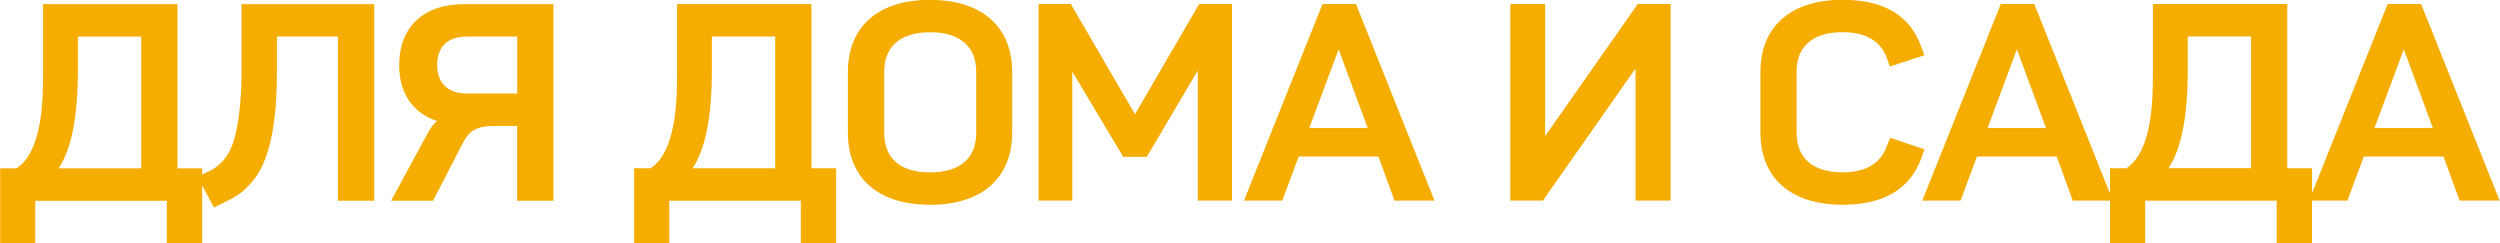 <svg xmlns="http://www.w3.org/2000/svg" xml:space="preserve" width="29.982mm" height="2.916mm" version="1.1" style="shape-rendering:geometricPrecision; text-rendering:geometricPrecision; image-rendering:optimizeQuality; fill-rule:evenodd; clip-rule:evenodd"
viewBox="0 0 394.36 38.36"
 xmlns:xlink="http://www.w3.org/1999/xlink">
 <defs>
  <style type="text/css">
   <![CDATA[
    .fil0 {fill:#F5AD01;fill-rule:nonzero}
   ]]>
  </style>
 </defs>
 <g id="Слой_x0020_1">
  <path class="fil0" d="M22.25 26.56l-13.03 0c2.04,-3.06 3.04,-8.17 3.04,-15.42l0 -5.37 9.99 0 0 20.8zm5.72 0l0 -25.91 -21.2 0 0 10.53c0,4.19 0,12.63 -4.18,15.38l-2.59 0 0 11.8 5.54 0 0 -6.68 20.75 0 0 6.68 5.58 0 0 -11.8 -3.9 0zm10.11 -25.91l0 10.79c0,4.89 -0.59,8.74 -1.23,10.75 -0.64,2.18 -1.95,3.98 -4.13,4.94l-1.59 0.74 2.59 4.85 1.36 -0.66c2.04,-0.96 3.27,-1.62 4.9,-3.67 3.31,-4.06 3.68,-12.15 3.68,-16.95l0 -5.68 9.63 0 0 25.91 5.72 0 0 -31.02 -20.93 0zm30.86 9.61c0,-2.93 1.68,-4.5 4.77,-4.5l7.86 0 0 9 -7.86 0c-3,0 -4.77,-1.57 -4.77,-4.5zm-1.32 10.44l-5.95 10.97 6.63 0c0,0 4.63,-9 4.68,-9.09 1.14,-2.14 2.27,-2.71 5.22,-2.71l3.36 0 0 11.8 5.72 0 0 -31.02 -14.12 0c-6.36,0 -10.21,3.63 -10.21,9.61 0,4.5 2.18,7.6 5.99,8.83 -0.5,0.39 -0.91,0.92 -1.32,1.62zm54.65 5.85l-13.03 0c2.04,-3.06 3.04,-8.17 3.04,-15.42l0 -5.37 9.99 0 0 20.8zm5.72 0l0 -25.91 -21.2 0 0 10.53c0,4.19 0,12.63 -4.18,15.38l-2.59 0 0 11.8 5.54 0 0 -6.68 20.75 0 0 6.68 5.58 0 0 -11.8 -3.9 0zm5.75 -5.64c0,7.12 4.68,11.4 12.98,11.4 8.22,0 12.94,-4.28 12.94,-11.4l0 -9.53c0,-7.12 -4.72,-11.4 -12.94,-11.4 -8.31,0 -12.98,4.28 -12.98,11.4l0 9.53zm20.25 0.04c0,4.02 -2.59,6.25 -7.26,6.25 -4.68,0 -7.26,-2.18 -7.26,-6.25l0 -9.61c0,-4.06 2.59,-6.25 7.26,-6.25 4.68,0 7.26,2.23 7.26,6.25l0 9.61zm35.17 -20.32l-10.12 17.39 -10.13 -17.39 -5.08 0 0 31.02 5.31 0 0 -20.36 8.04 13.46 3.72 0 8.04 -13.63 0 20.53 5.4 0 0 -31.02 -5.18 0zm24.73 0l-5.27 0 -12.39 31.02 6.04 0 2.59 -6.95 12.58 0 2.54 6.95 6.31 0 -12.39 -31.02zm-7.36 19.57l4.63 -12.42 4.59 12.42 -9.22 0zm31.72 11.45l5.13 0 14.62 -20.84 0 20.84 5.54 0 0 -31.02 -5.18 0 -14.62 20.84 0 -20.84 -5.49 0 0 31.02zm59.92 -9.92l-0.54 1.4c-1.04,2.71 -3.36,4.06 -6.95,4.06 -4.68,0 -7.26,-2.23 -7.26,-6.25l0 -9.66c0,-4.02 2.59,-6.2 7.26,-6.2 3.63,0 5.95,1.35 6.95,4.02l0.5 1.4 5.45 -1.79 -0.54 -1.44c-1.77,-4.85 -5.9,-7.3 -12.35,-7.3 -8.31,0 -12.98,4.32 -12.98,11.36l0 9.57c0,7.12 4.68,11.4 12.98,11.4 6.45,0 10.58,-2.45 12.39,-7.3l0.5 -1.44 -5.4 -1.83zm22.73 -21.1l-5.27 0 -12.39 31.02 6.04 0 2.59 -6.95 12.58 0 2.54 6.95 6.31 0 -12.39 -31.02zm-7.36 19.57l4.63 -12.42 4.59 12.42 -9.22 0zm41.57 6.34l-13.03 0c2.04,-3.06 3.04,-8.17 3.04,-15.42l0 -5.37 9.99 0 0 20.8zm5.72 0l0 -25.91 -21.2 0 0 10.53c0,4.19 0,12.63 -4.18,15.38l-2.59 0 0 11.8 5.54 0 0 -6.68 20.75 0 0 6.68 5.58 0 0 -11.8 -3.9 0zm21.1 -25.91l-5.27 0 -12.39 31.02 6.04 0 2.59 -6.95 12.58 0 2.54 6.95 6.31 0 -12.39 -31.02zm-7.35 19.57l4.63 -12.42 4.59 12.42 -9.22 0z"/>
 </g>
</svg>
